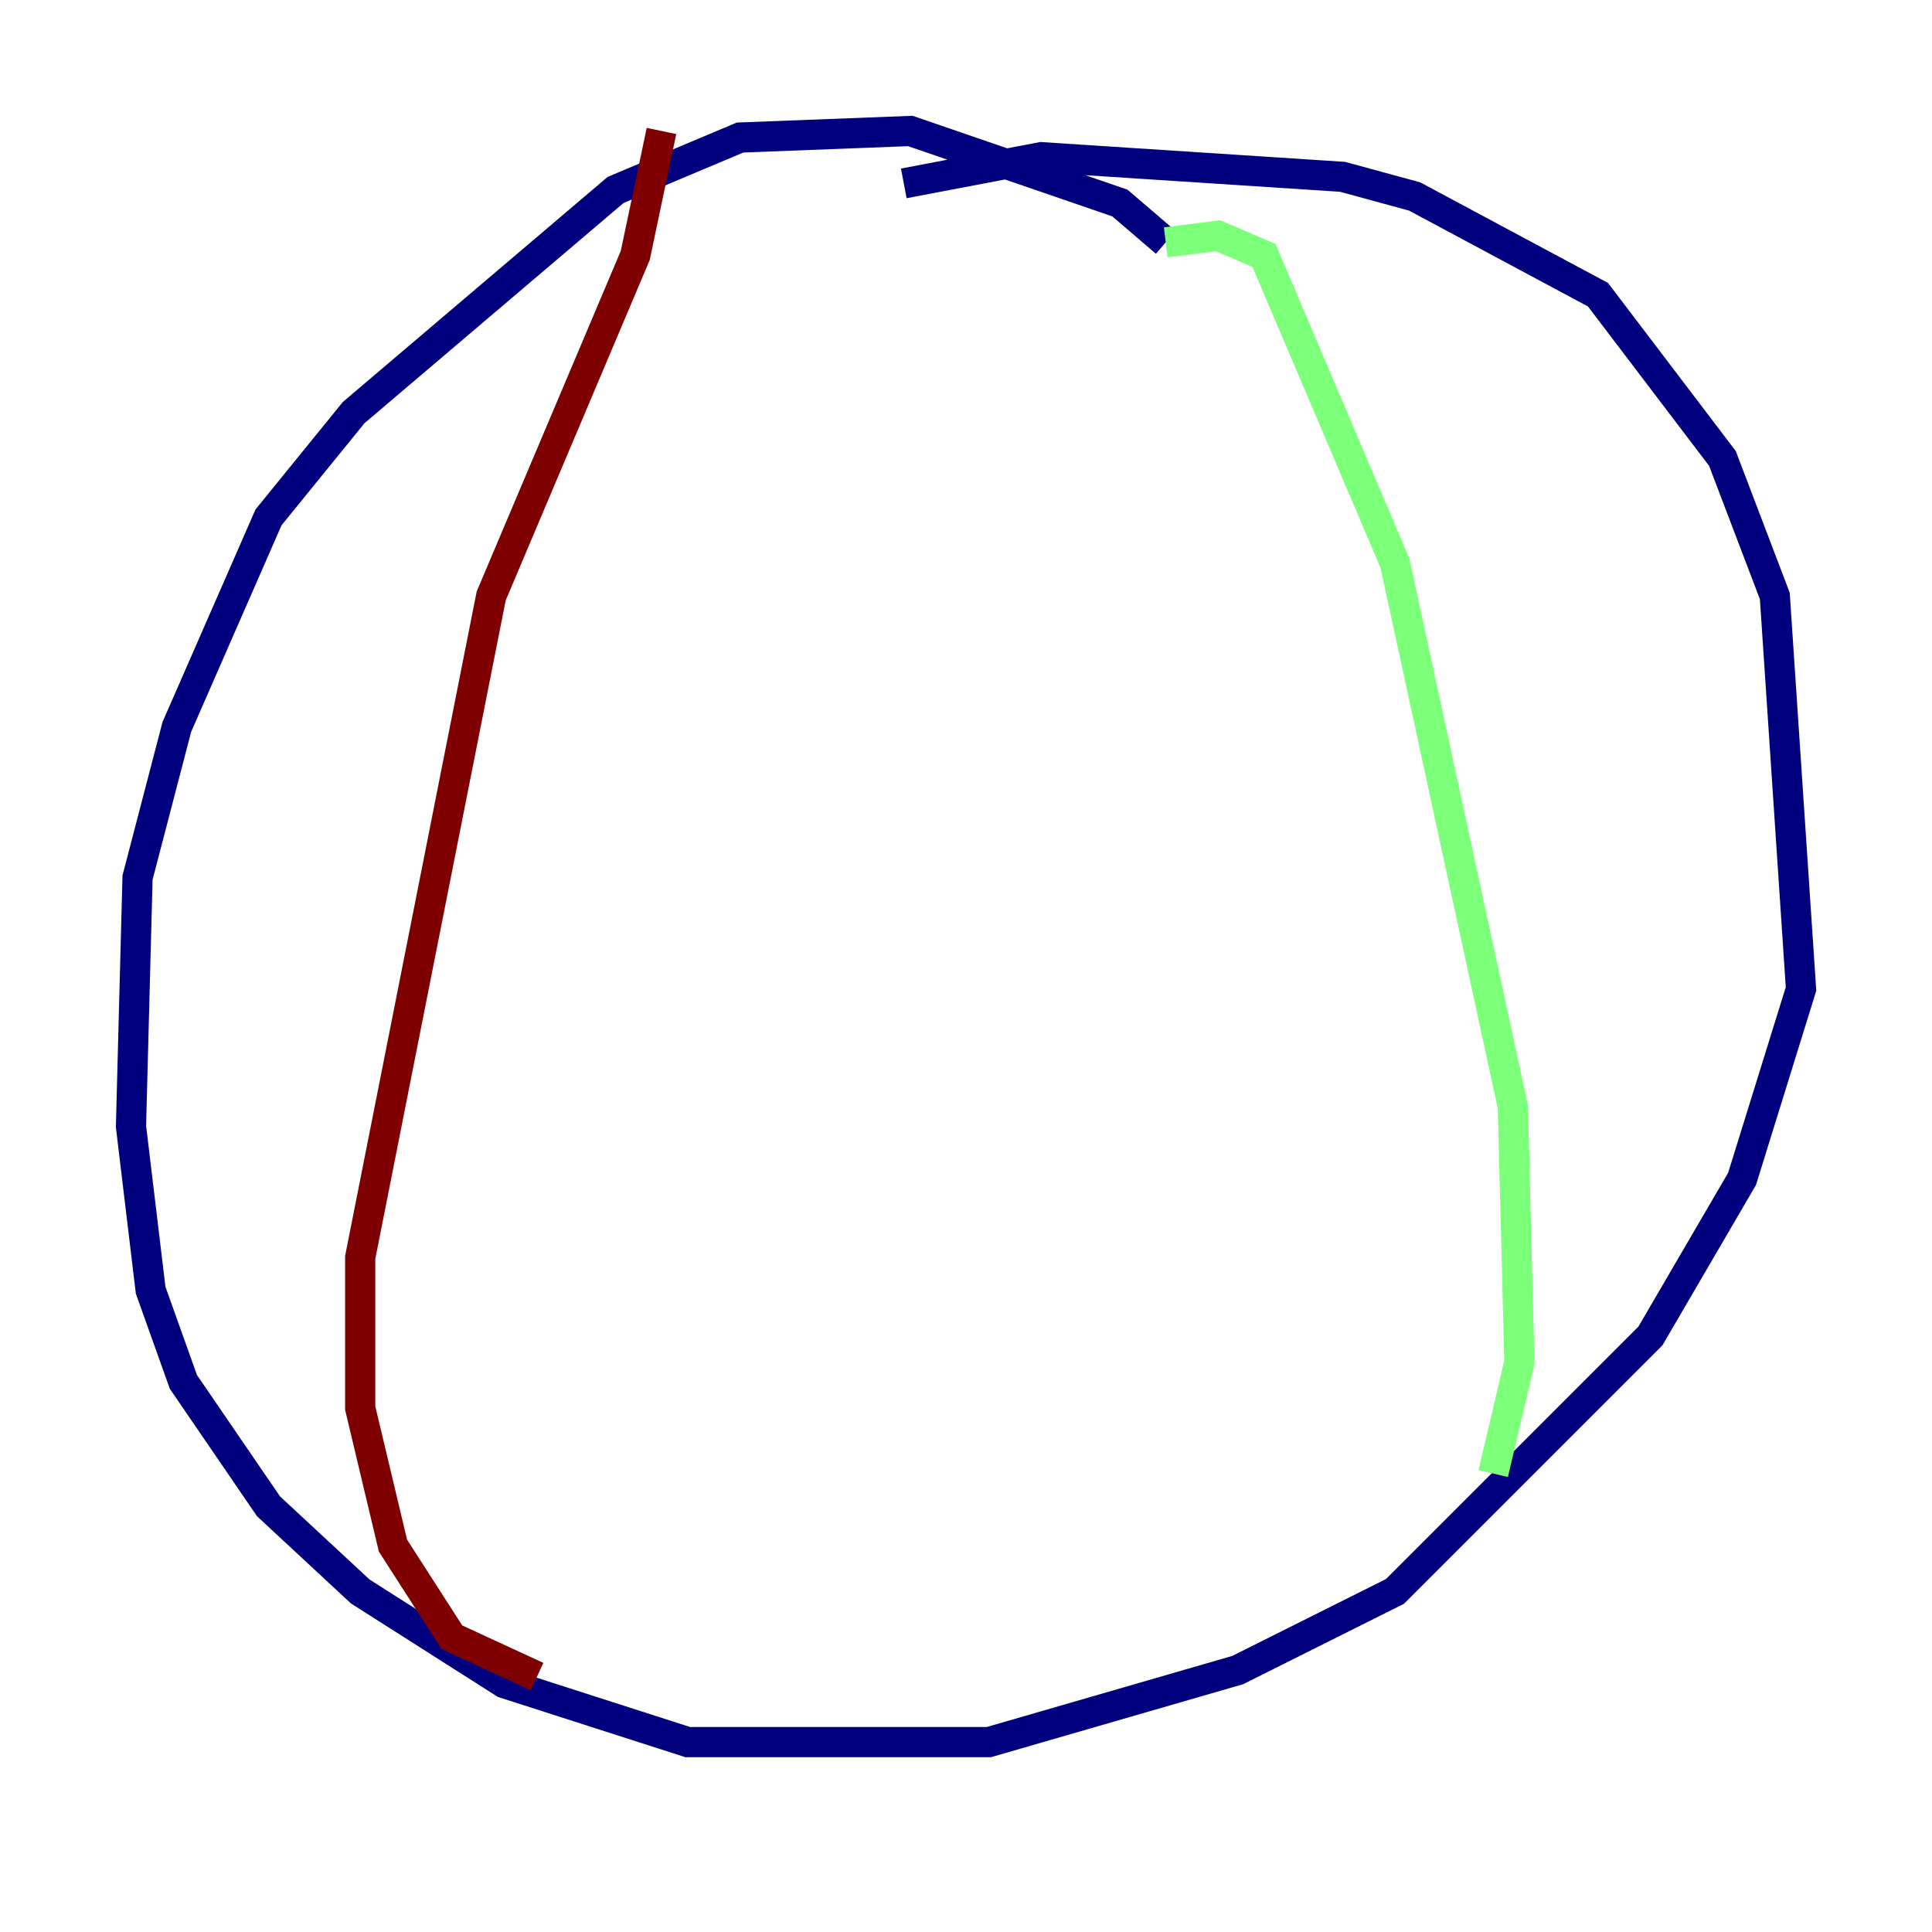<?xml version="1.0" encoding="utf-8" ?>
<svg baseProfile="tiny" height="128" version="1.2" viewBox="0,0,128,128" width="128" xmlns="http://www.w3.org/2000/svg" xmlns:ev="http://www.w3.org/2001/xml-events" xmlns:xlink="http://www.w3.org/1999/xlink"><defs /><polyline fill="none" points="77.234,16.054 74.197,13.451 60.312,8.678 49.031,9.112 40.786,12.583 23.43,27.336 17.79,34.278 11.715,48.163 9.112,58.142 8.678,74.63 9.98,85.478 12.149,91.552 17.79,99.797 23.864,105.437 33.41,111.512 45.559,115.417 65.519,115.417 82.007,110.644 92.42,105.437 109.342,88.515 115.417,78.102 119.322,65.519 117.586,39.485 114.115,30.373 105.871,19.525 93.722,13.017 88.949,11.715 68.99,10.414 59.878,12.149" stroke="#00007f" stroke-width="2" /><polyline fill="none" points="77.234,16.054 80.705,15.62 83.742,16.922 92.42,37.315 100.231,73.329 100.664,90.251 98.929,97.627" stroke="#7cff79" stroke-width="2" /><polyline fill="none" points="43.824,8.678 42.088,16.922 32.542,39.485 23.864,83.308 23.864,93.288 26.034,102.4 29.939,108.475 35.58,111.078" stroke="#7f0000" stroke-width="2" /></svg>